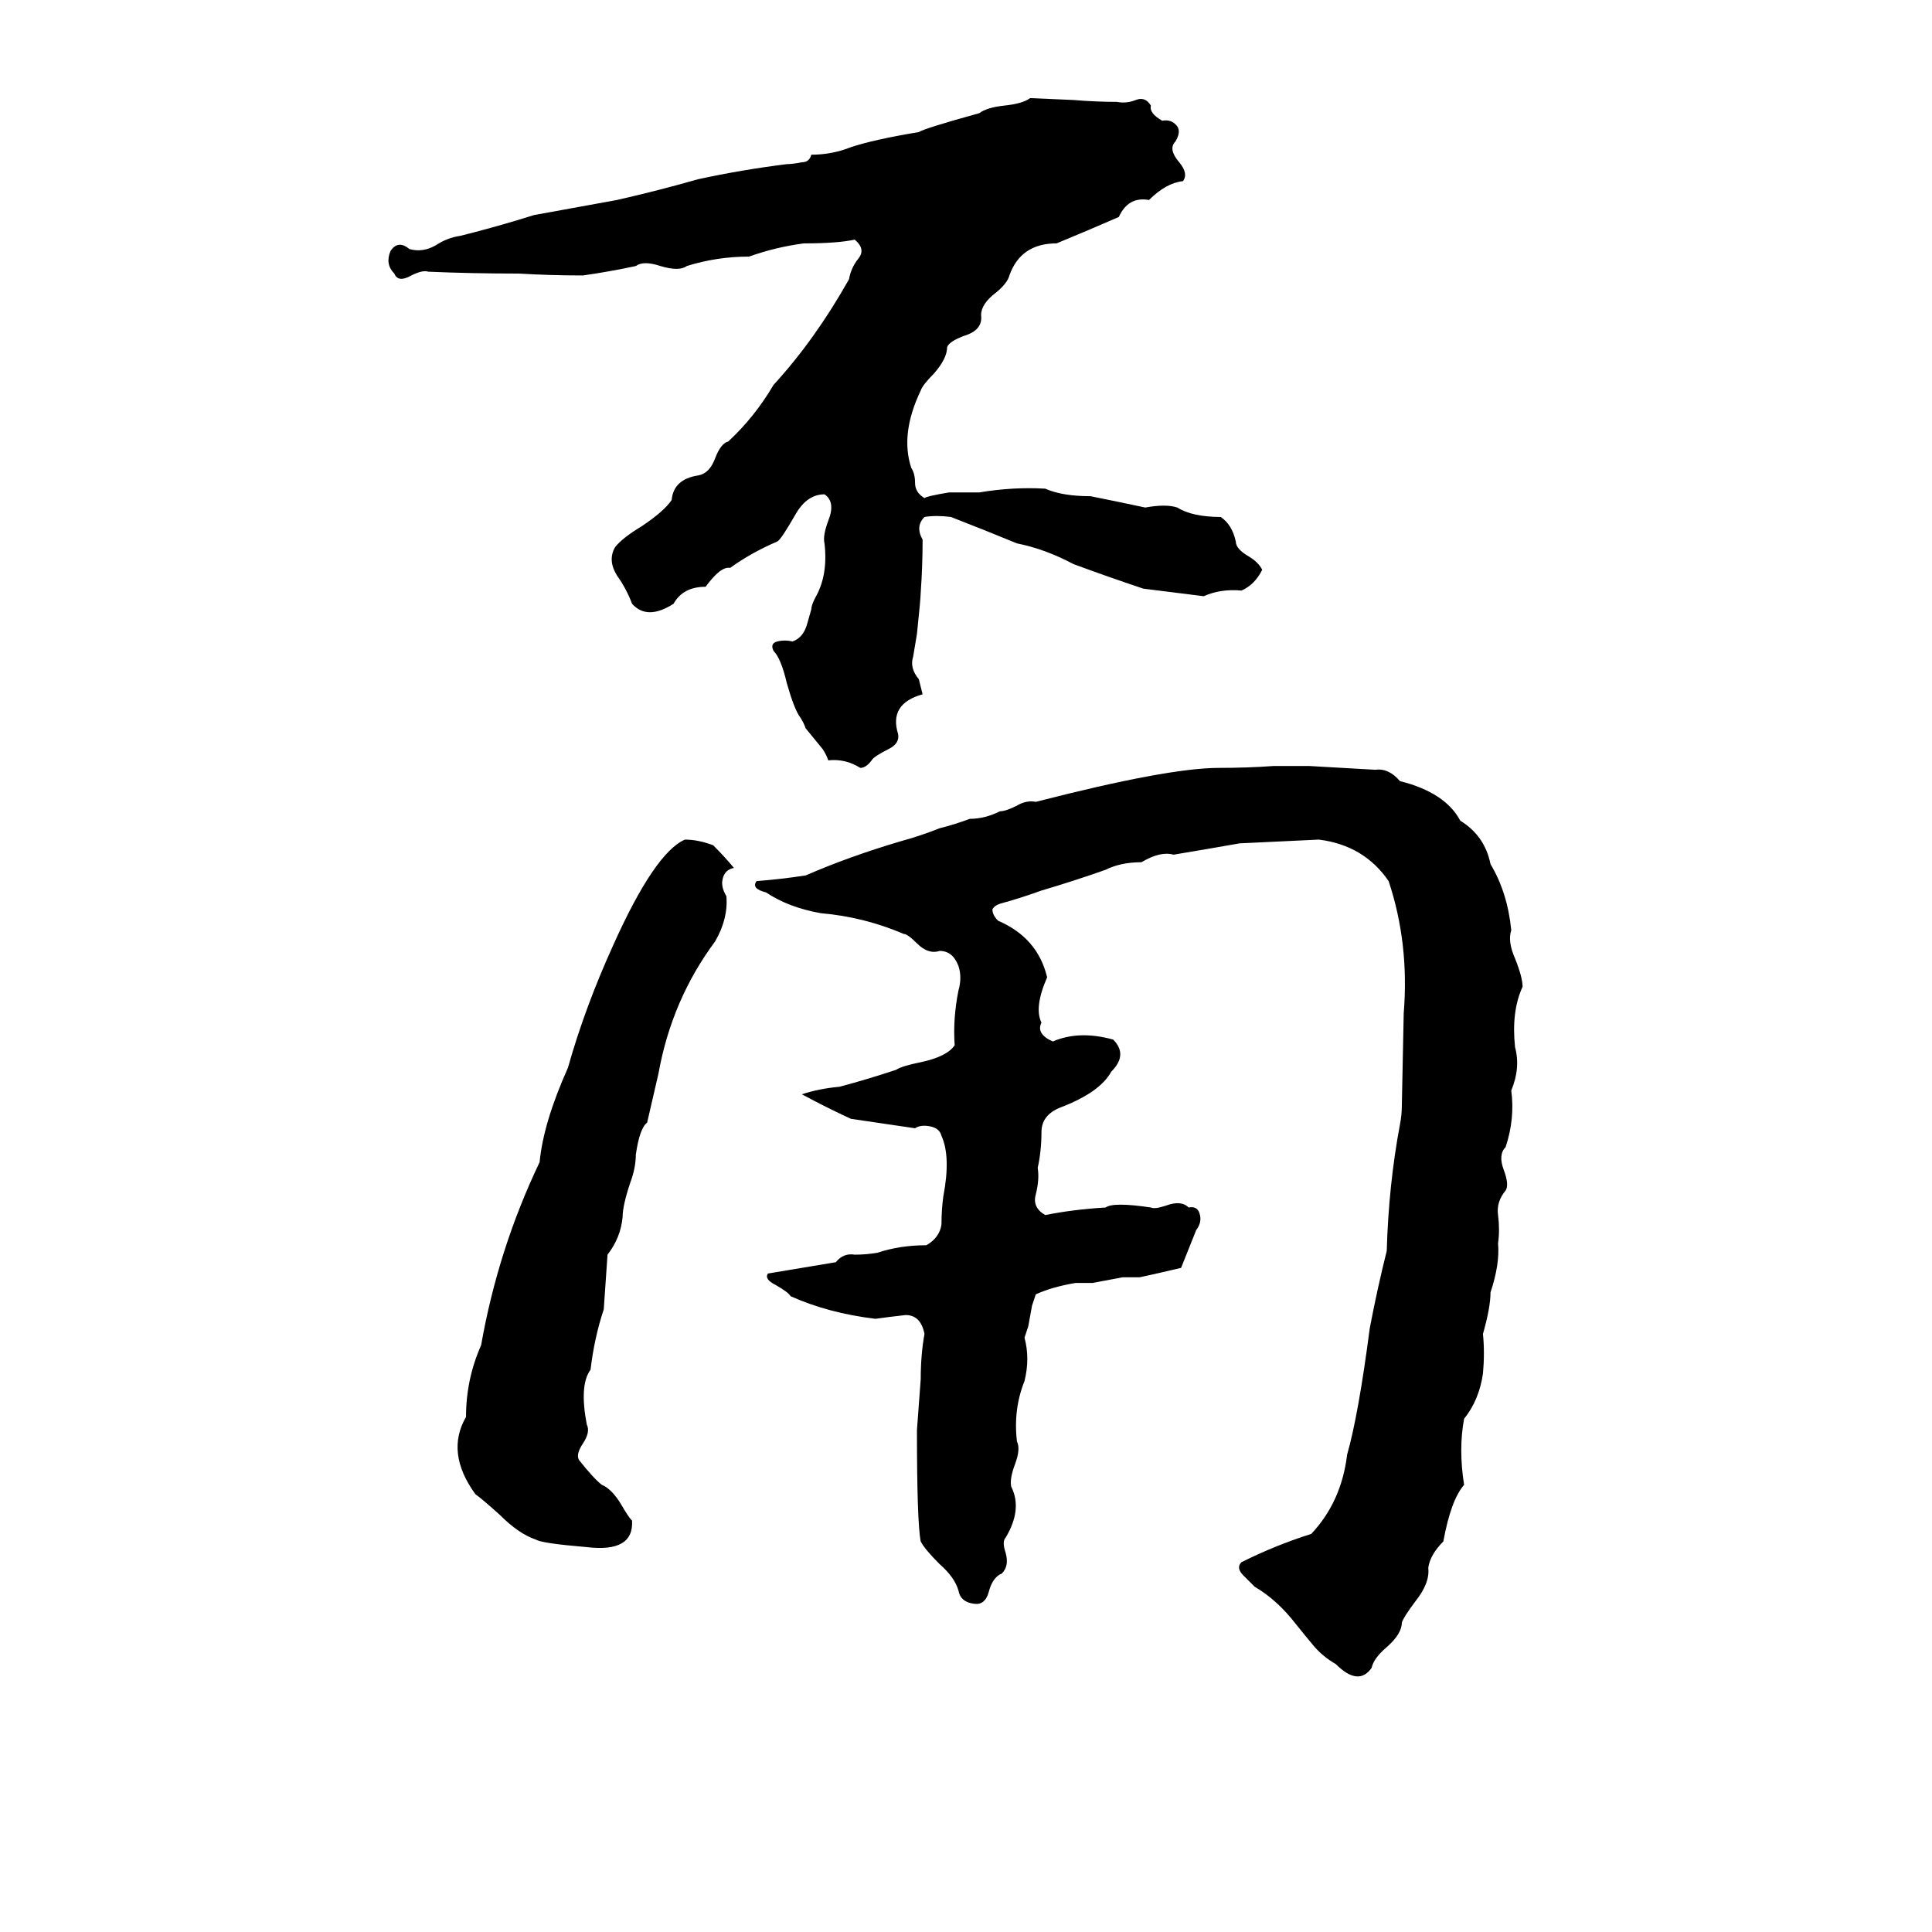 <svg xmlns="http://www.w3.org/2000/svg" viewBox="0 -800 1024 1024">
	<path fill="#000000" d="M489 -432Q471 -427 476 -411Q477 -406 471 -403Q463 -399 462 -397Q459 -393 456 -393Q448 -398 439 -397Q438 -400 436 -403L427 -414Q426 -417 424 -420Q421 -424 417 -438Q414 -451 410 -455Q408 -459 412 -460Q416 -461 420 -460Q426 -462 428 -470L430 -477Q430 -479 432 -483Q439 -495 437 -512Q436 -516 439 -524Q443 -534 437 -538Q428 -538 422 -528Q414 -514 412 -513Q398 -507 387 -499Q382 -500 374 -489Q362 -489 357 -480Q343 -471 335 -480Q332 -488 327 -495Q322 -503 326 -510Q330 -515 340 -521Q352 -529 356 -535Q357 -546 370 -548Q376 -549 379 -557Q382 -565 386 -566Q400 -579 410 -596Q432 -620 450 -652Q451 -658 455 -663Q459 -668 453 -673Q444 -671 426 -671Q411 -669 397 -664Q380 -664 364 -659Q360 -656 350 -659Q341 -662 337 -659Q323 -656 309 -654Q292 -654 275 -655Q250 -655 227 -656Q224 -657 218 -654Q211 -650 209 -655Q204 -660 207 -667Q211 -673 217 -668Q224 -666 231 -670Q237 -674 244 -675Q264 -680 283 -686Q305 -690 327 -694Q349 -699 370 -705Q393 -710 417 -713Q420 -713 425 -714Q429 -714 430 -718Q441 -718 451 -722Q463 -726 487 -730Q490 -732 519 -740Q523 -743 532 -744Q542 -745 546 -748L569 -747Q581 -746 592 -746Q597 -745 602 -747Q607 -749 610 -744Q609 -740 616 -736Q621 -737 624 -733Q626 -730 623 -725Q619 -721 625 -714Q630 -708 627 -704Q618 -703 609 -694Q598 -696 593 -685Q577 -678 560 -671Q541 -671 535 -654Q534 -650 528 -645Q520 -639 520 -633Q521 -625 511 -622Q503 -619 502 -616Q502 -610 495 -602Q489 -596 488 -593Q477 -570 483 -552Q485 -549 485 -544Q485 -539 490 -536Q491 -537 503 -539Q511 -539 519 -539Q537 -542 554 -541Q563 -537 578 -537Q593 -534 607 -531Q618 -533 624 -531Q632 -526 647 -526Q653 -522 655 -513Q655 -509 662 -505Q667 -502 669 -498Q665 -490 658 -487Q647 -488 638 -484Q622 -486 606 -488Q588 -494 569 -501Q554 -509 539 -512Q522 -519 504 -526Q496 -527 490 -526Q485 -521 489 -514Q489 -500 488 -486Q488 -483 486 -464Q485 -458 484 -452Q482 -446 487 -440ZM675 -394H694Q712 -393 729 -392Q736 -393 742 -386Q766 -380 774 -365Q787 -357 790 -342Q799 -327 801 -307Q799 -301 803 -292Q807 -282 807 -277Q801 -264 803 -245Q806 -234 801 -222Q803 -207 798 -192Q794 -188 797 -180Q800 -172 798 -169Q793 -163 794 -156Q795 -148 794 -141Q795 -130 790 -115Q790 -107 786 -93Q787 -83 786 -72Q784 -58 776 -48Q773 -32 776 -13Q769 -5 765 17Q758 24 757 31Q758 39 750 49Q744 57 743 60Q743 66 735 73Q728 79 727 84Q720 94 708 82Q701 78 696 72Q691 66 687 61Q677 48 665 41Q662 38 659 35Q655 31 658 28Q676 19 695 13Q711 -4 714 -29Q720 -50 726 -96Q730 -117 735 -137Q736 -172 742 -204Q743 -209 743 -214L744 -263Q747 -300 736 -333Q723 -352 699 -355Q678 -354 657 -353Q640 -350 622 -347Q615 -349 605 -343Q594 -343 586 -339Q569 -333 552 -328Q541 -324 530 -321Q527 -320 526 -318Q526 -315 529 -312Q550 -303 555 -282Q548 -266 552 -258Q549 -252 558 -248Q572 -254 590 -249Q598 -241 589 -232Q583 -221 562 -213Q552 -209 552 -200Q552 -190 550 -181Q551 -175 549 -167Q547 -160 554 -156Q569 -159 586 -160Q590 -163 610 -160Q612 -159 618 -161Q626 -164 630 -160Q635 -161 636 -156Q637 -152 634 -148Q630 -138 626 -128Q609 -124 604 -123Q600 -123 595 -123L579 -120Q575 -120 570 -120Q558 -118 549 -114Q548 -111 547 -108L545 -97Q544 -94 543 -91Q546 -80 543 -68Q537 -53 539 -36Q541 -32 538 -24Q535 -16 536 -12Q542 0 533 15Q531 17 533 23Q535 30 531 34Q526 36 524 44Q522 51 516 50Q509 49 508 43Q506 36 498 29Q490 21 488 17Q486 7 486 -42Q487 -55 488 -69Q488 -82 490 -93Q488 -103 480 -103Q471 -102 464 -101Q439 -104 419 -113Q418 -115 411 -119Q405 -122 407 -125Q425 -128 443 -131Q447 -136 453 -135Q459 -135 465 -136Q477 -140 491 -140Q498 -144 499 -151Q499 -159 500 -166Q504 -187 499 -198Q498 -202 493 -203Q488 -204 485 -202L451 -207Q438 -213 425 -220Q434 -223 445 -224Q460 -228 475 -233Q478 -235 488 -237Q502 -240 506 -246Q505 -260 508 -275Q510 -282 508 -288Q505 -296 498 -296Q492 -294 486 -300Q481 -305 479 -305Q458 -314 435 -316Q418 -319 406 -327Q398 -329 401 -333Q414 -334 427 -336Q450 -346 477 -354Q488 -357 498 -361Q506 -363 514 -366Q522 -366 530 -370Q533 -370 539 -373Q544 -376 549 -375Q619 -393 646 -393Q661 -393 675 -394ZM389 -340Q384 -339 383 -334Q382 -330 385 -325Q386 -313 379 -301Q356 -270 349 -231Q346 -218 343 -205Q339 -202 337 -188Q337 -181 334 -173Q330 -161 330 -155Q329 -144 322 -135Q321 -120 320 -106Q315 -91 313 -74Q307 -66 311 -45Q313 -41 309 -35Q305 -29 307 -26Q315 -16 319 -13Q324 -11 329 -3Q333 4 335 6Q336 23 311 20Q287 18 284 16Q275 13 265 3Q255 -6 252 -8Q236 -30 247 -49Q247 -69 255 -87Q264 -138 286 -184Q288 -205 301 -234Q310 -266 325 -299Q347 -348 363 -355Q370 -355 378 -352Q384 -346 389 -340Z"/>
</svg>